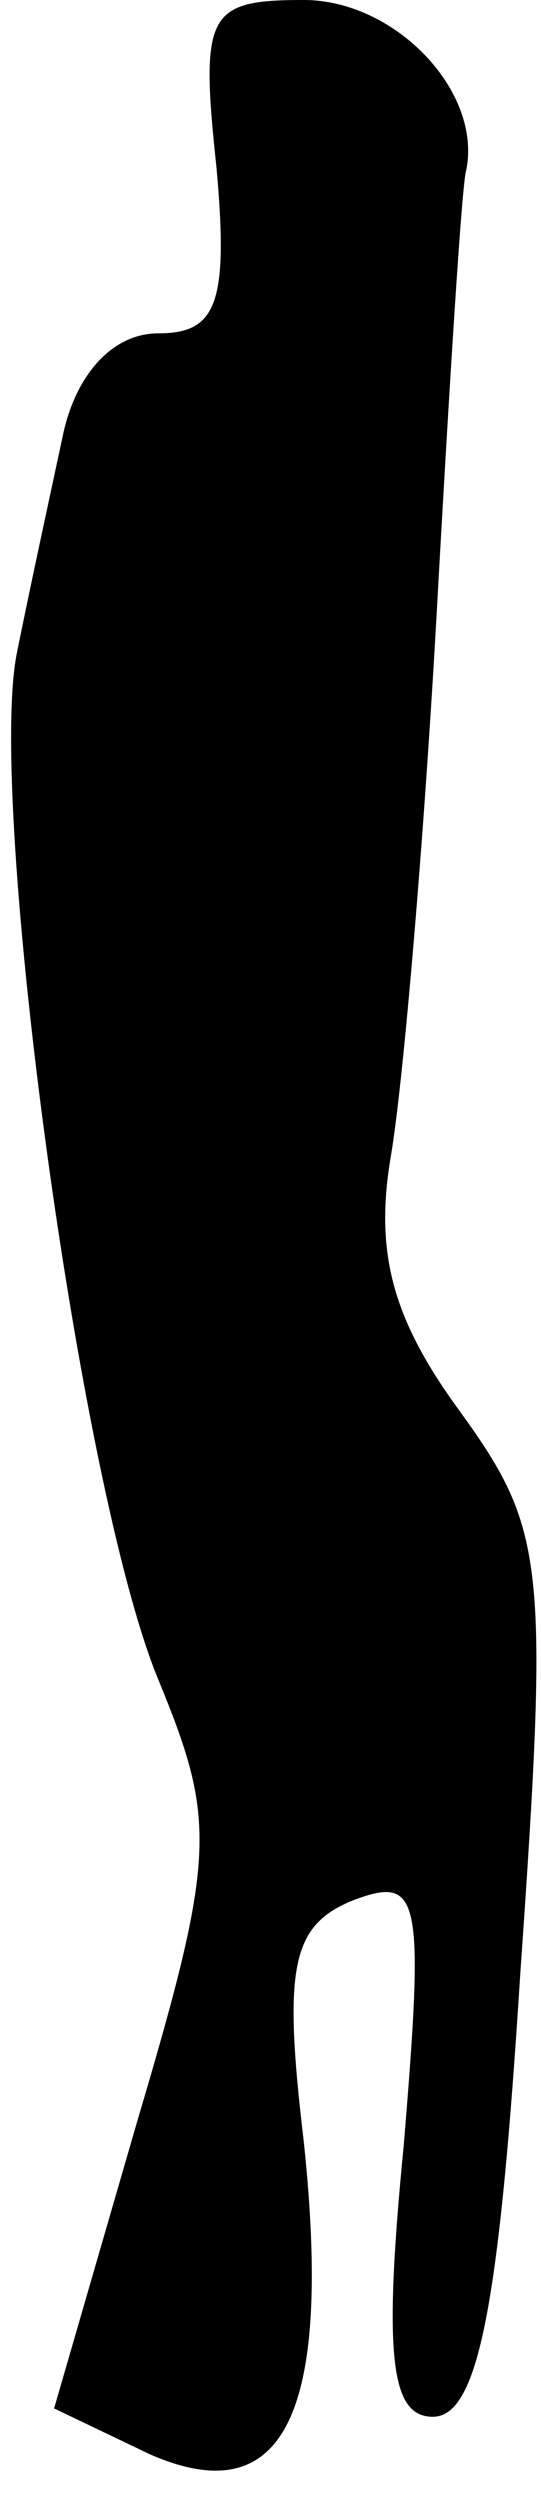 <?xml version="1.0" standalone="no"?>
<!DOCTYPE svg PUBLIC "-//W3C//DTD SVG 20010904//EN"
 "http://www.w3.org/TR/2001/REC-SVG-20010904/DTD/svg10.dtd">
<svg version="1.0" xmlns="http://www.w3.org/2000/svg"
 width="13pt" height="60pt" viewBox="0 0 13 60"
 preserveAspectRatio="xMidYMid meet">
<g transform="translate(0,60) scale(0.1,-0.1)"
fill="#000000" stroke="none">
<path fill="#000000" stroke="none" d="M52 560 c3 -33 0 -40 -14 -40 -11 0
-20 -10 -23 -25 -3 -14 -8 -37 -11 -52 -7 -36 15 -200 34 -246 14 -34 14 -42
-5 -106 l-20 -69 23 -11 c32 -14 44 9 37 75 -5 42 -3 52 12 58 16 6 17 1 12
-59 -5 -51 -3 -65 7 -65 11 0 16 27 21 106 7 100 6 107 -15 136 -16 22 -20 38
-16 61 3 18 8 77 11 131 3 54 6 102 7 105 4 19 -17 41 -39 41 -23 0 -25 -3
-21 -40z"/>
</g>
</svg>

